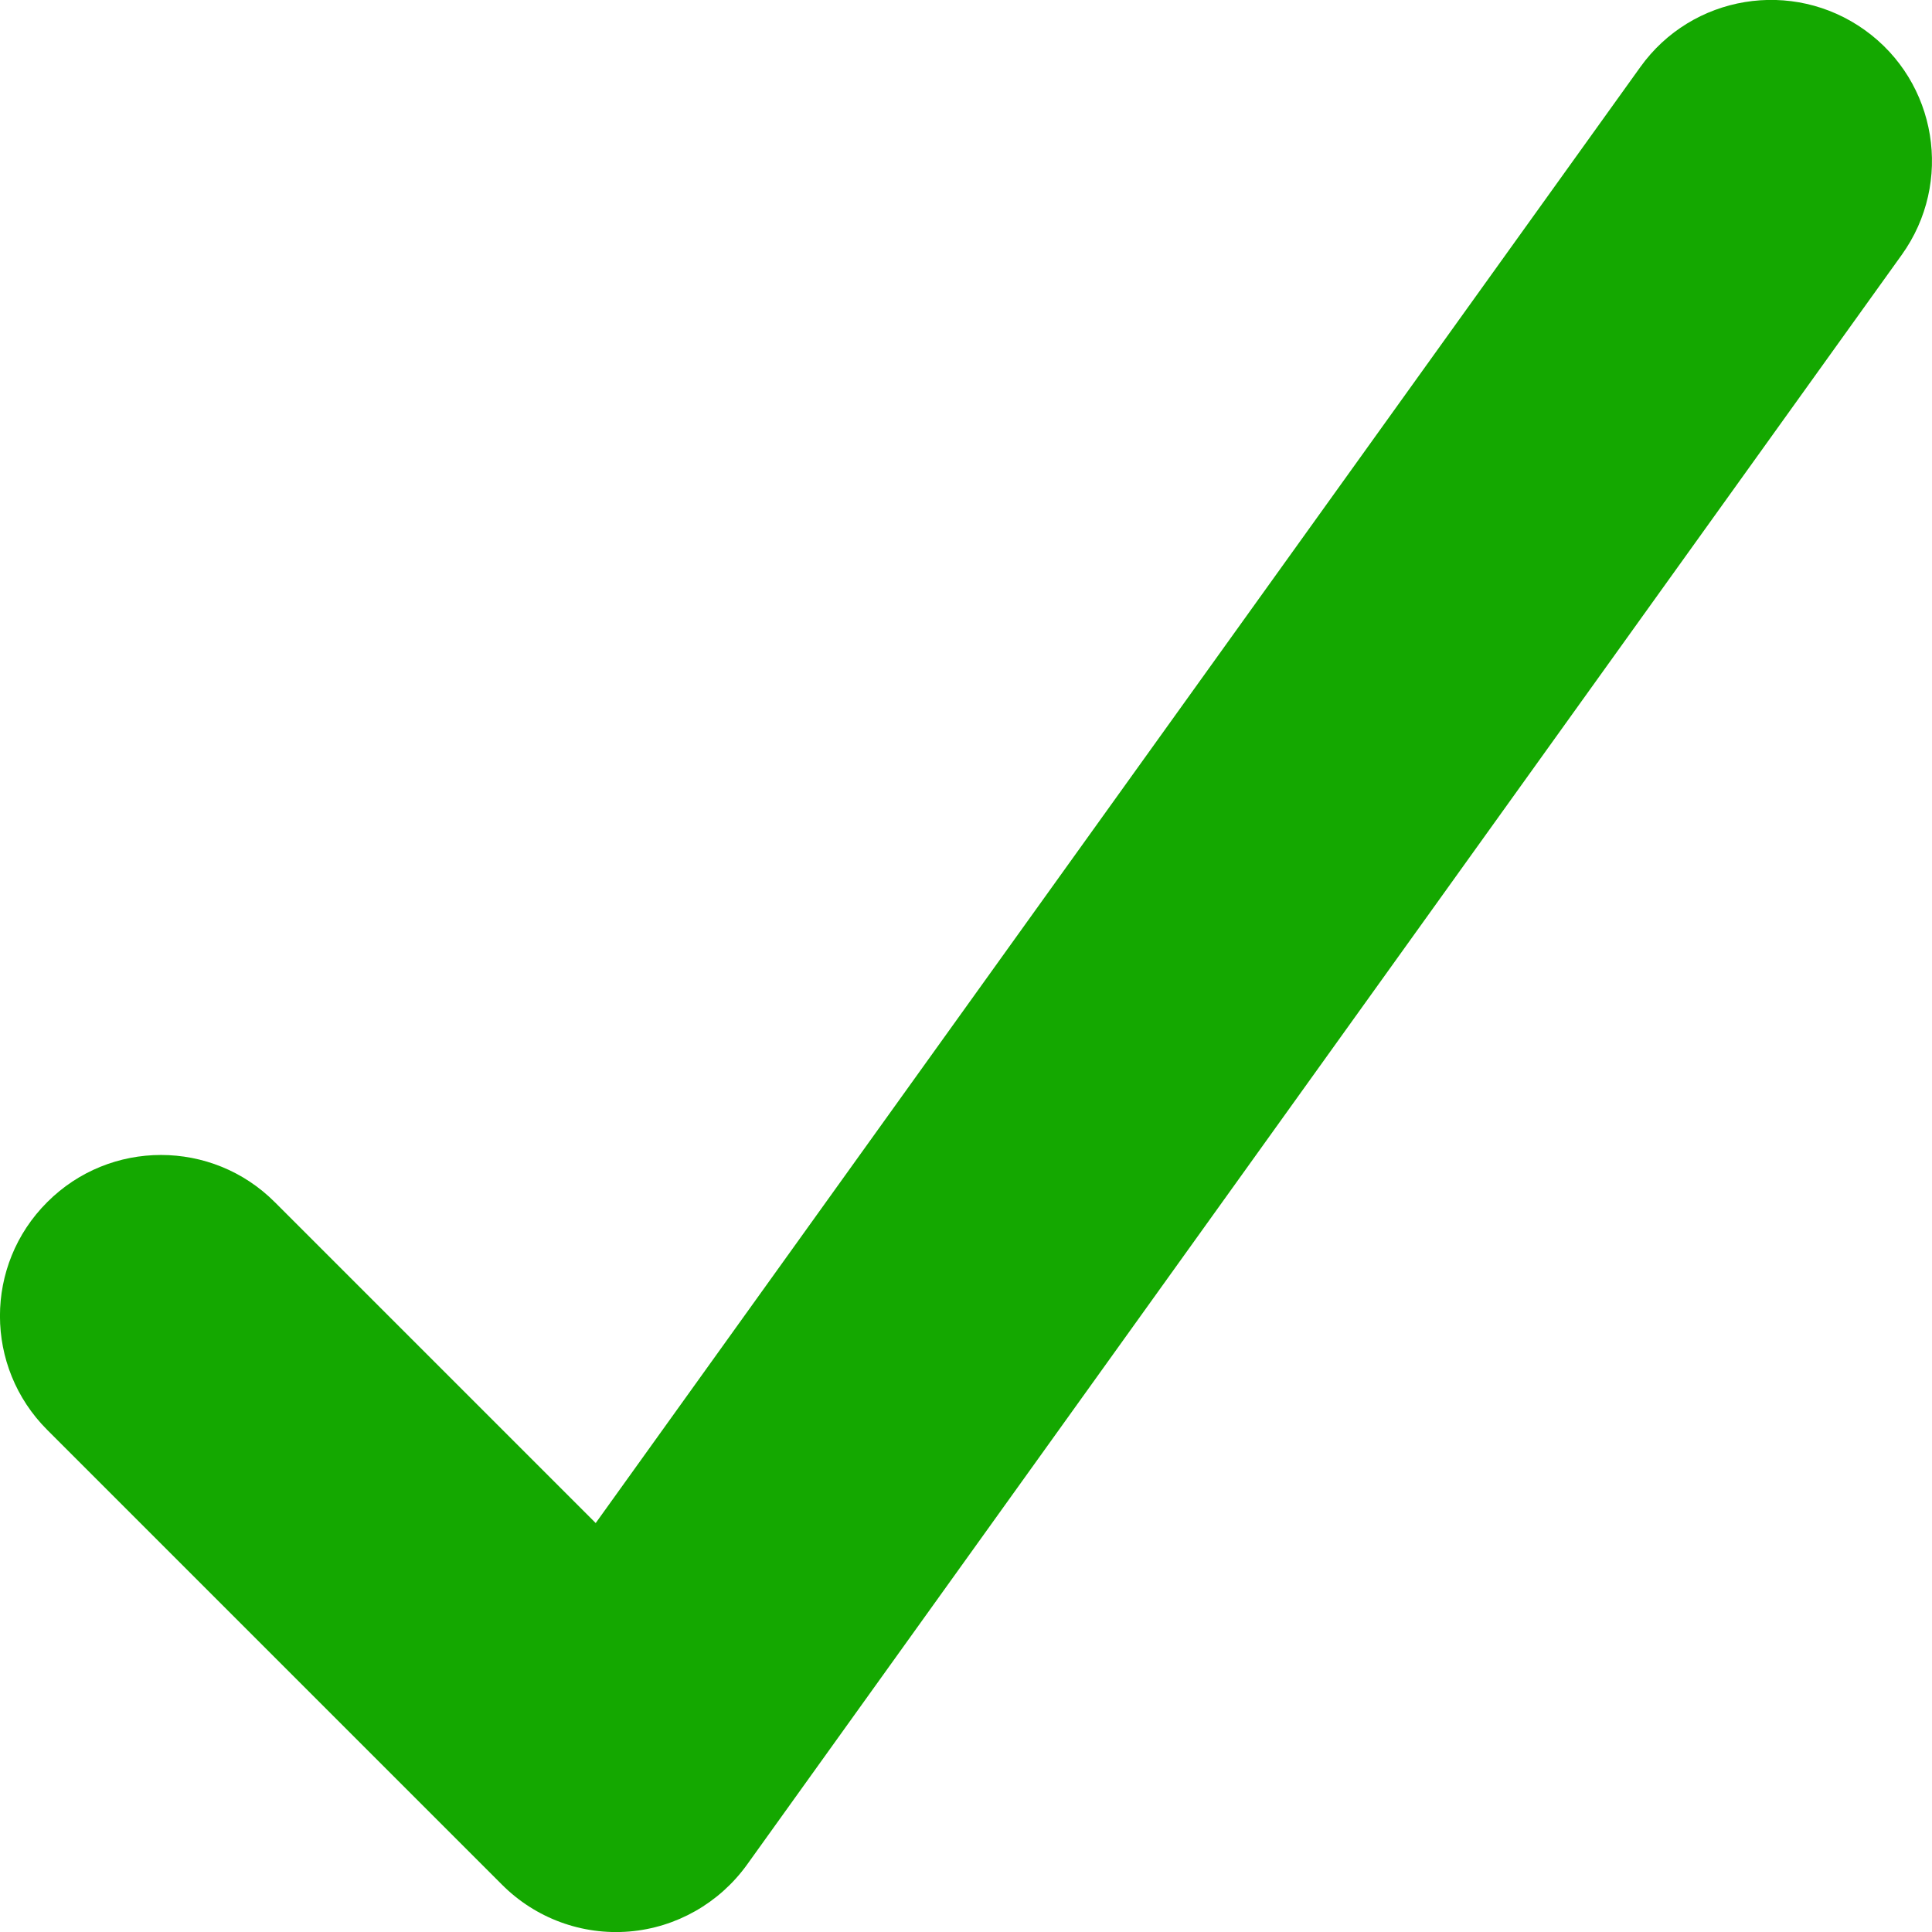 <svg width="12" height="12" viewBox="0 0 12 12" fill="none" xmlns="http://www.w3.org/2000/svg">
<path fill-rule="evenodd" clip-rule="evenodd" d="M11.583 0.187C12.032 0.509 12.134 1.134 11.812 1.583L4.639 11.583C4.467 11.821 4.2 11.973 3.908 11.997C3.615 12.021 3.327 11.915 3.119 11.707L0.293 8.881C-0.098 8.49 -0.098 7.857 0.293 7.467C0.683 7.076 1.317 7.076 1.707 7.467L3.7 9.46L10.188 0.417C10.509 -0.032 11.134 -0.135 11.583 0.187Z" fill="#14A800"/>
</svg>
